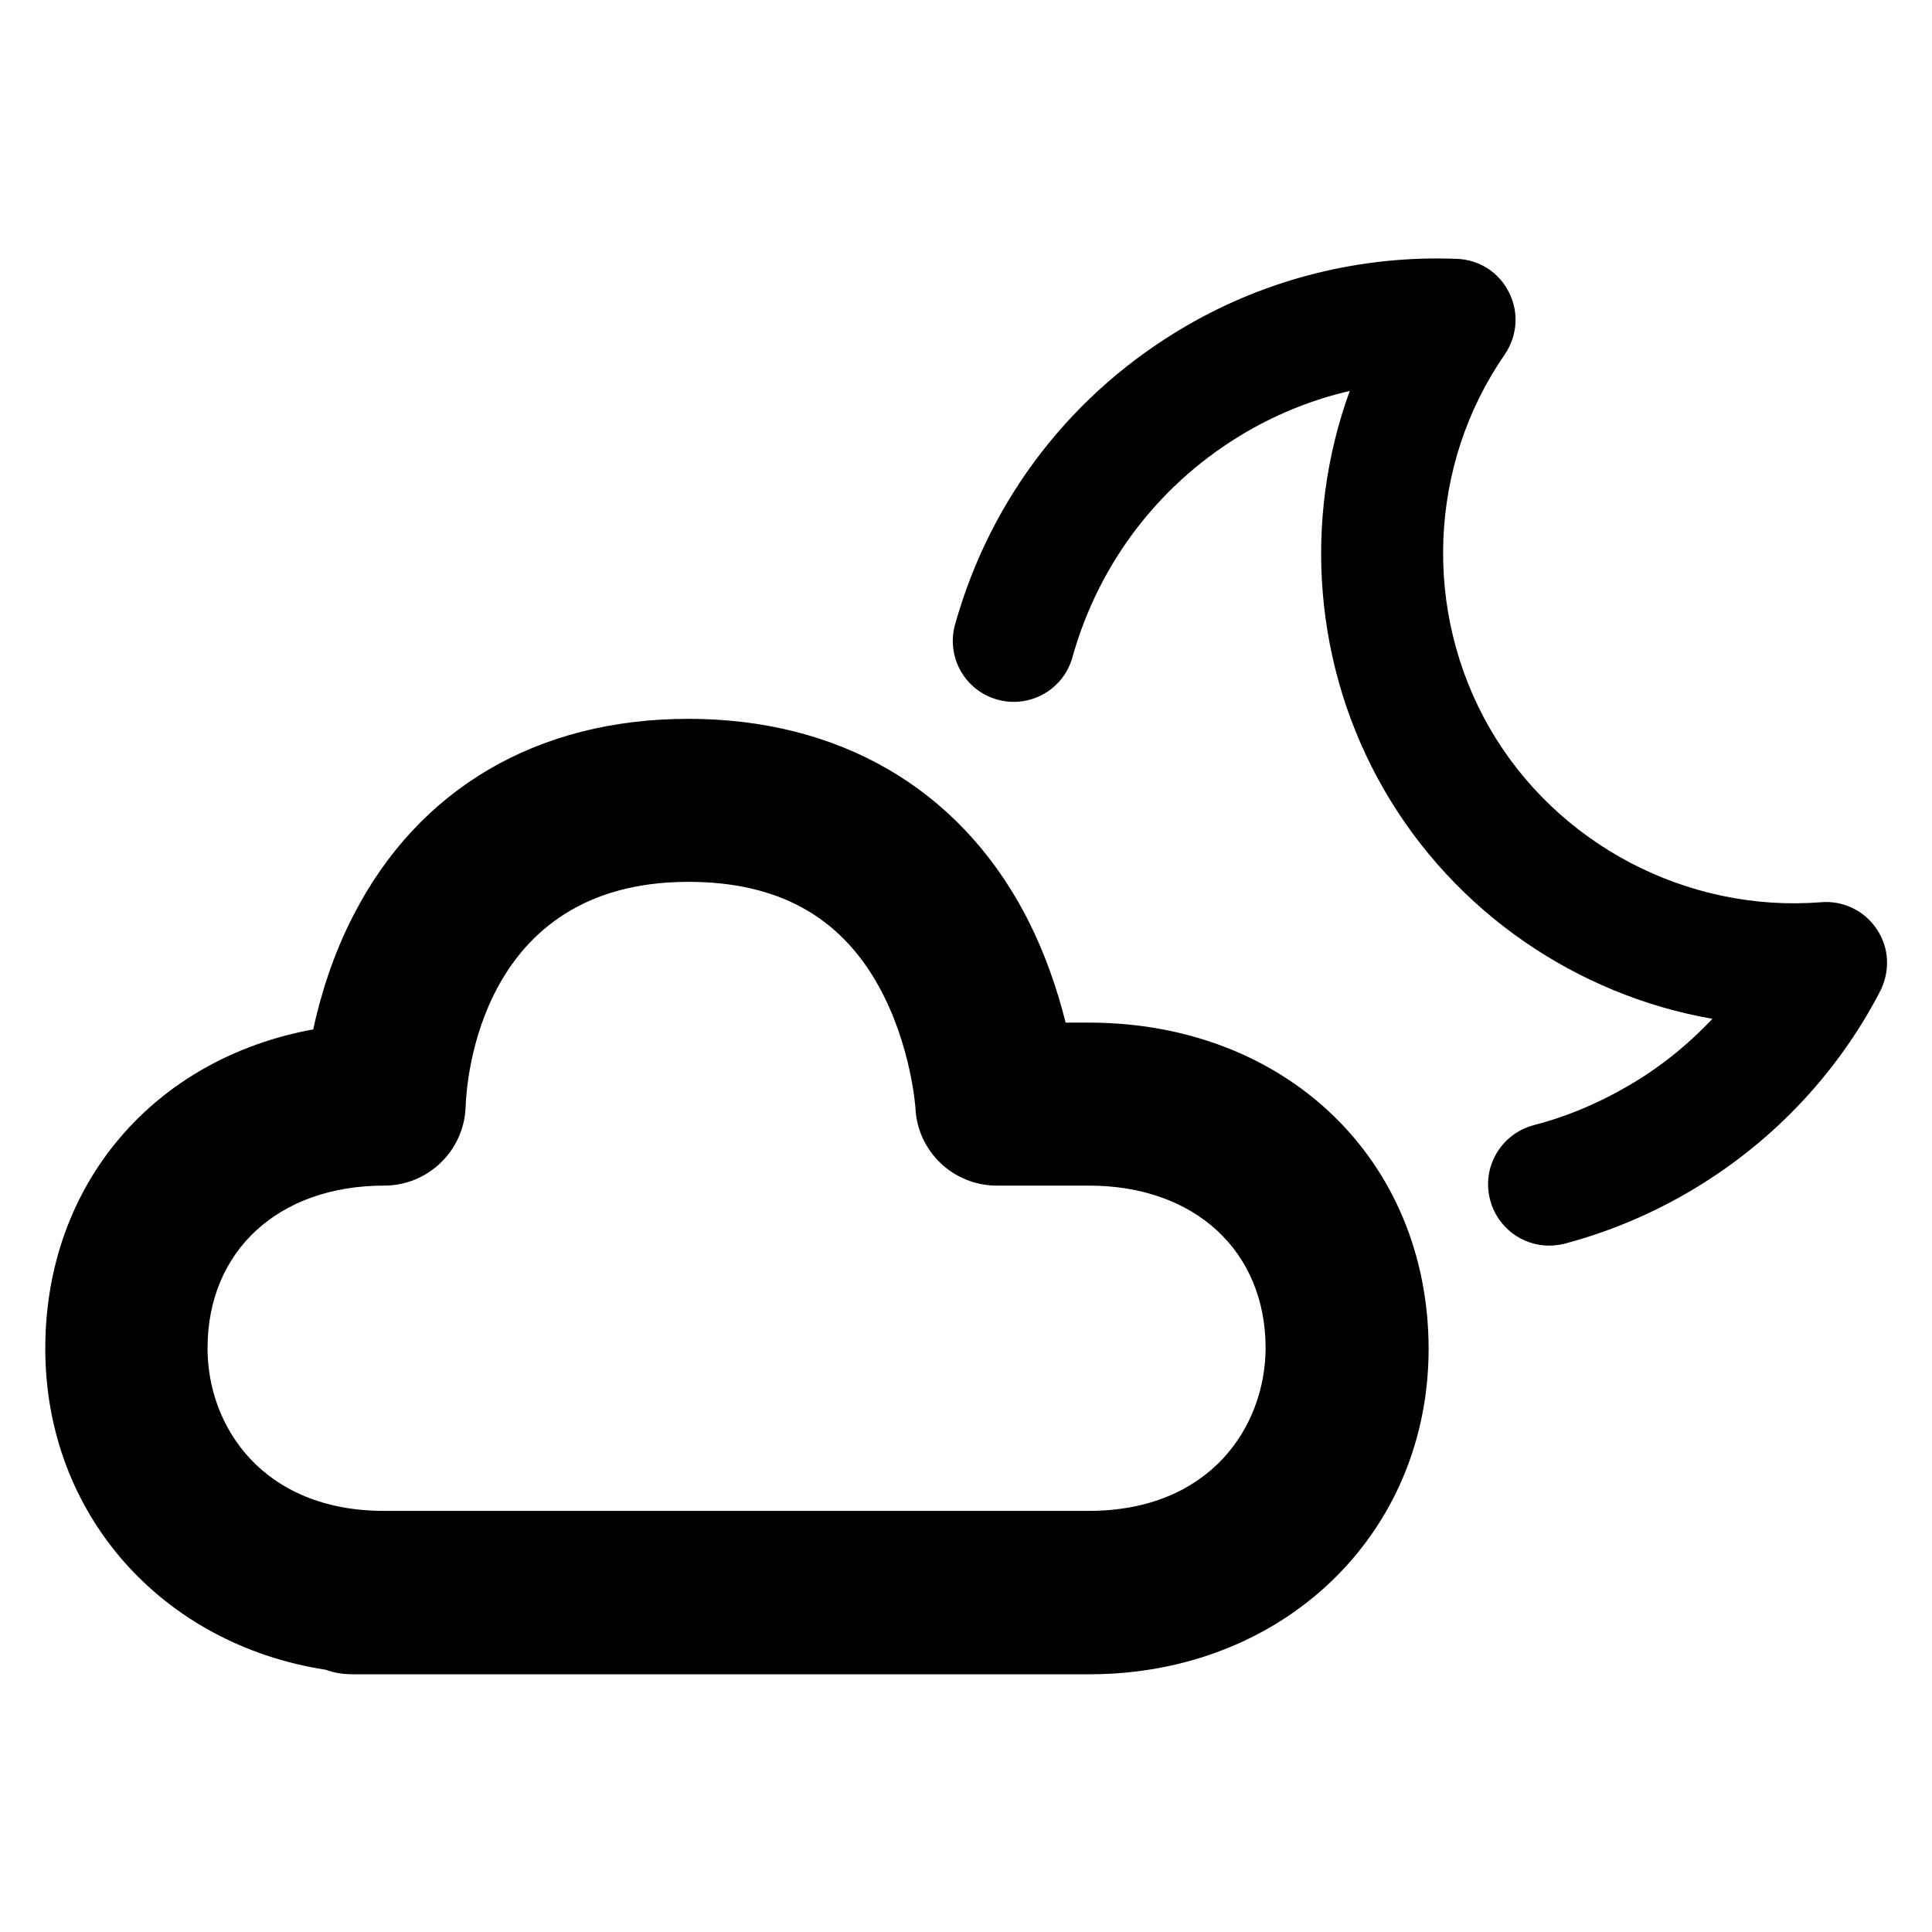 <?xml version="1.0" encoding="utf-8"?>
<!-- Generator: Adobe Illustrator 21.0.2, SVG Export Plug-In . SVG Version: 6.00 Build 0)  -->
<svg version="1.1" id="Layer_1" xmlns="http://www.w3.org/2000/svg" xmlns:xlink="http://www.w3.org/1999/xlink" x="0px" y="0px"
	 viewBox="0 0 512 512" style="enable-background:new 0 0 512 512;" xml:space="preserve">
<g>
	<path d="M288.5,271h-6.1c-2.1-8.4-5.4-18.5-10.8-28.8c-17.7-33.4-49.4-51.7-89.2-51.7c-40,0-71.5,18.5-88.7,52
		c-5.6,10.8-8.8,21.6-10.7,30.3c-42.1,7.7-71,40.9-71,84.6c0,44,31,78.4,74.3,85.1c2.2,0.8,4.6,1.2,7.1,1.2h195.3
		c51.3,0,89.9-37.1,89.9-86.3C378.5,307.3,340.7,271,288.5,271z M288.5,400.4H101.8c-32.1,0-46.8-22.3-46.8-43.1
		c0-25.8,18.8-43.1,46.8-43.1c11.7,0,21.2-9.3,21.6-20.9c0.2-6.1,3.4-59.6,59-59.6c23.7,0,40.2,9.1,50.5,27.7
		c8.6,15.6,9.7,32.2,9.7,32.2c0.5,11.5,10,20.6,21.6,20.6h24.4c28,0,46.8,17.3,46.8,43.1C335.3,378.1,320.7,400.4,288.5,400.4z"/>
	<path d="M497.4,246.3c-3.2-4.9-8.9-7.7-14.8-7.2c-35.5,2.8-70-15.3-87.8-46.1c-17.8-30.9-16.3-69.8,4-99.1
		c3.3-4.9,3.8-11.1,1.1-16.4c-2.6-5.3-7.9-8.7-13.8-8.9c-25-1-49.9,5.1-71.6,17.7c-30.2,17.5-52,45.6-61.4,79.2
		c-2.4,8.6,2.6,17.5,11.2,19.9c8.6,2.4,17.5-2.6,19.9-11.2c7.1-25.4,23.6-46.7,46.4-59.9c8.5-4.9,17.6-8.5,27.1-10.7
		c-12.5,34.3-9.6,73.3,9.1,105.7c18.7,32.4,51,54.4,87,60.7c-6.7,7.1-14.3,13.2-22.9,18.1c-7.8,4.5-16,7.9-24.5,10.1
		c-8.6,2.3-13.8,11.1-11.5,19.8c1.9,7.3,8.5,12.1,15.6,12.1c1.4,0,2.8-0.2,4.1-0.5c11.3-3,22.2-7.5,32.4-13.4
		c21.8-12.6,39.5-31,51.1-53.2C501,257.5,500.7,251.2,497.4,246.3z"/>
</g>
</svg>
